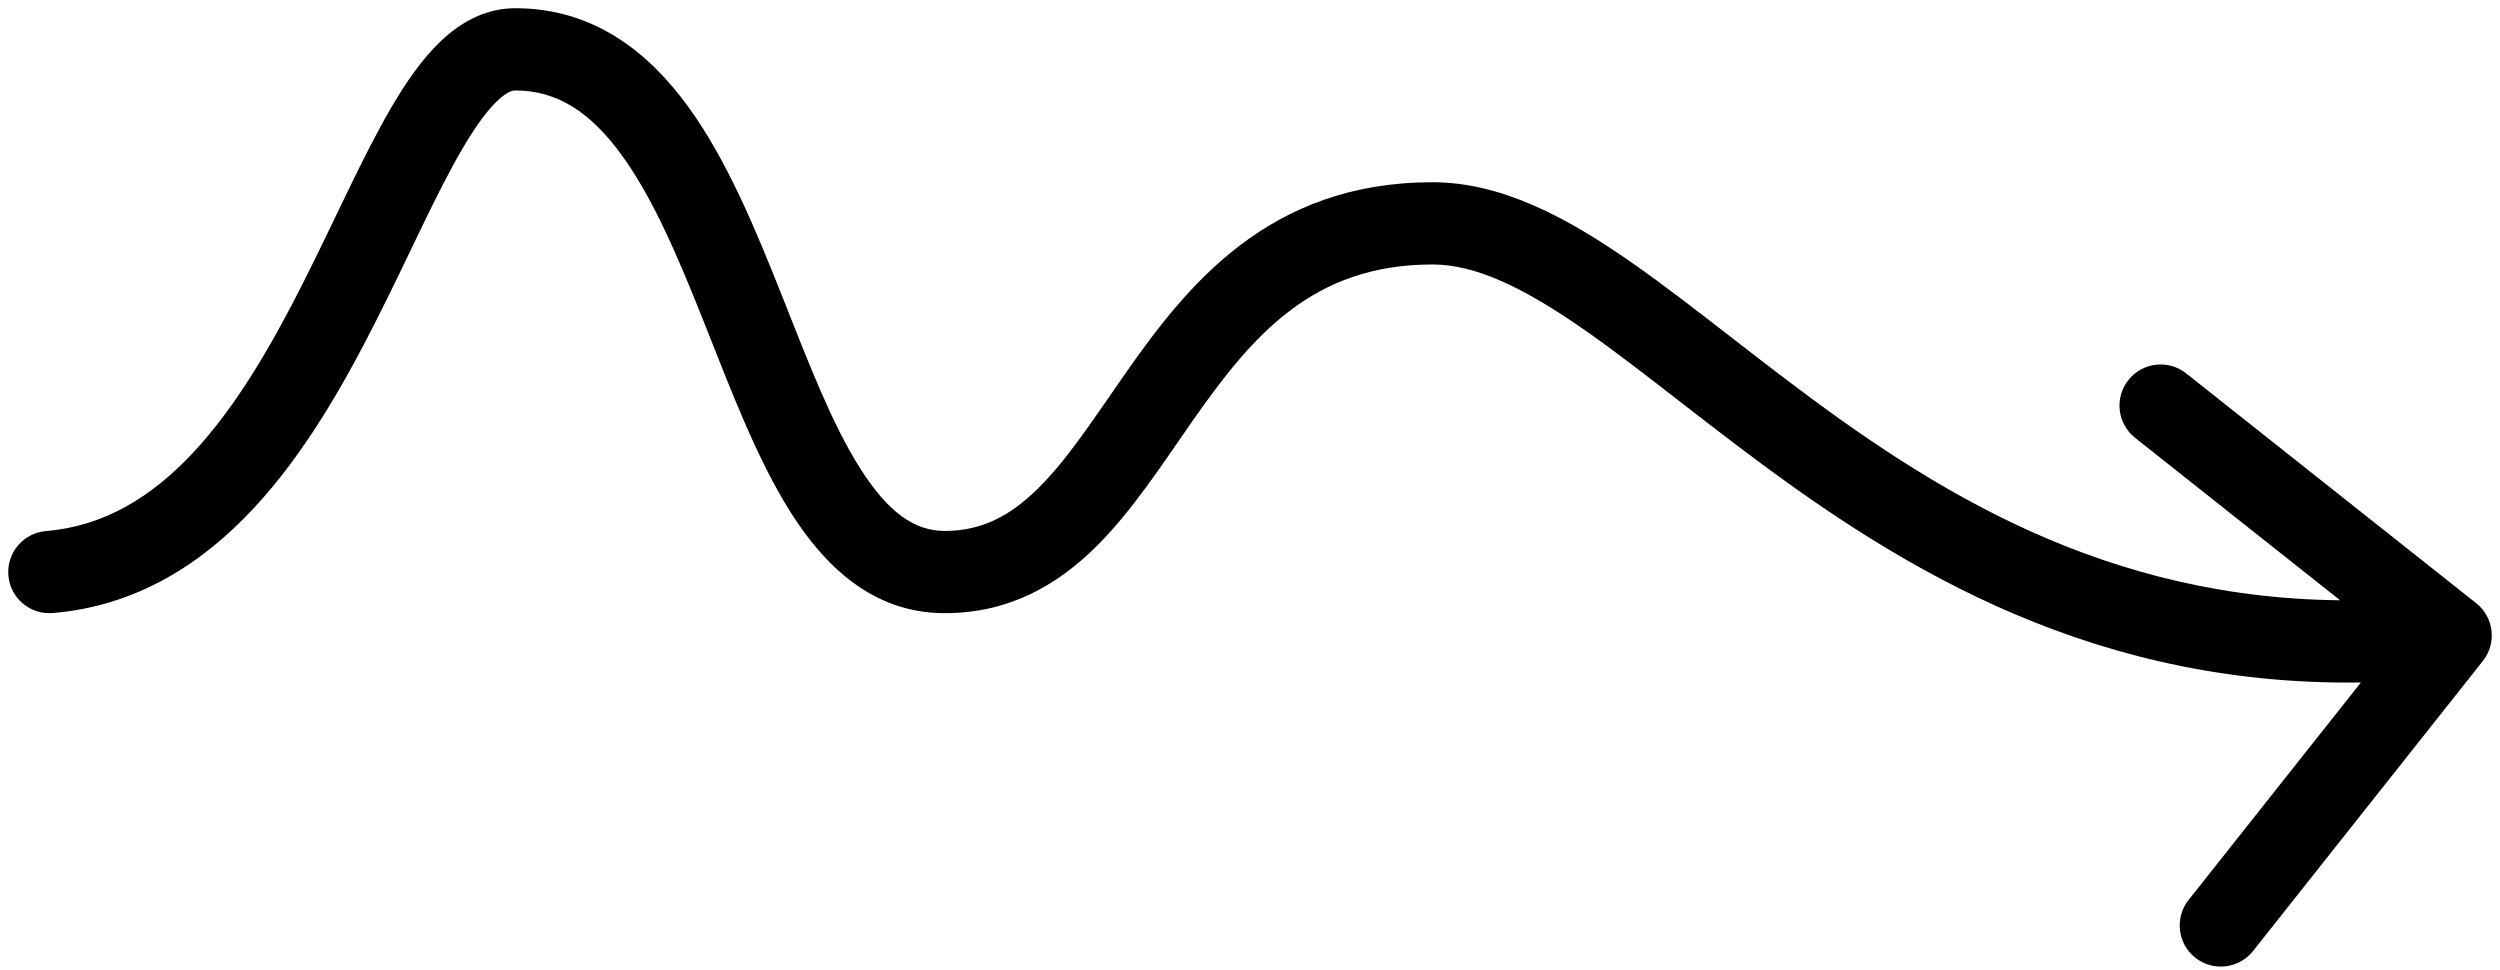 <svg width="152" height="59" viewBox="0 0 152 59" fill="none" xmlns="http://www.w3.org/2000/svg">
<path d="M2.792 32.29C1.416 32.405 0.394 33.614 0.509 34.99C0.624 36.366 1.833 37.388 3.208 37.273L2.792 32.29ZM150.959 40.186C151.817 39.104 151.635 37.532 150.553 36.674L132.918 22.701C131.836 21.843 130.263 22.025 129.406 23.107C128.548 24.19 128.73 25.762 129.813 26.619L145.488 39.04L133.067 54.716C132.209 55.798 132.392 57.37 133.474 58.228C134.556 59.085 136.128 58.903 136.986 57.821L150.959 40.186ZM3.208 37.273C8.318 36.845 12.288 34.265 15.416 30.911C18.51 27.595 20.893 23.405 22.88 19.477C24.949 15.388 26.488 11.818 28.124 9.027C28.921 7.667 29.622 6.714 30.247 6.123C30.857 5.547 31.193 5.5 31.327 5.5V0.5C29.469 0.5 27.965 1.401 26.814 2.489C25.677 3.563 24.694 4.992 23.811 6.498C22.086 9.441 20.278 13.545 18.418 17.22C16.477 21.058 14.351 24.723 11.76 27.501C9.204 30.241 6.313 31.995 2.792 32.29L3.208 37.273ZM31.327 5.5C33.887 5.5 35.907 6.825 37.804 9.435C39.754 12.119 41.295 15.793 42.89 19.813C44.425 23.679 46.029 27.926 48.075 31.154C50.132 34.4 53.058 37.281 57.441 37.281V32.281C55.627 32.281 54.017 31.19 52.298 28.477C50.567 25.746 49.157 22.048 47.538 17.968C45.979 14.043 44.229 9.772 41.849 6.496C39.416 3.148 36.07 0.5 31.327 0.5V5.5ZM57.441 37.281C61.379 37.281 64.299 35.551 66.632 33.247C68.854 31.053 70.735 28.124 72.491 25.613C76.15 20.381 79.809 16.08 87.096 16.08V11.08C77.12 11.08 72.148 17.379 68.394 22.748C66.443 25.537 64.921 27.909 63.119 29.69C61.426 31.361 59.7 32.281 57.441 32.281V37.281ZM87.096 16.08C89.716 16.08 92.636 17.472 96.391 20.096C98.23 21.382 100.159 22.879 102.273 24.519C104.37 26.145 106.629 27.895 109.056 29.619C118.814 36.551 131.459 43.182 149.288 41.117L148.712 36.15C132.613 38.015 121.21 32.12 111.951 25.542C109.623 23.888 107.442 22.2 105.337 20.568C103.25 18.949 101.216 17.369 99.255 15.998C95.409 13.31 91.38 11.08 87.096 11.08V16.08Z" fill="black"/>
</svg>
